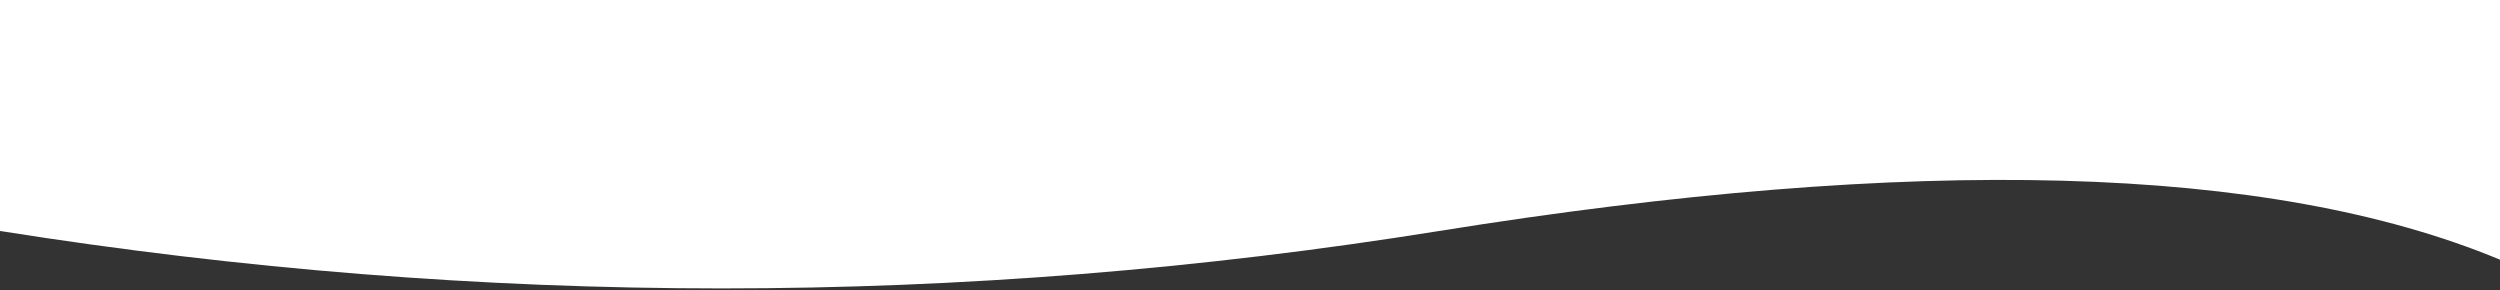 <svg width="439px" height="51px" viewBox="0 0 439 51" version="1.1" xmlns="http://www.w3.org/2000/svg" xmlns:xlink="http://www.w3.org/1999/xlink">
    <rect x="0" y="0" width="439" height="51" fill="#333333" stroke="none"/>
    <g id="Page-1" stroke="none" stroke-width="1" fill="none" fill-rule="evenodd">
        <g id="Group-2">
            <path d="M0,40.559 C84.723,54.008 168.967,54.008 252.733,40.559 C336.498,27.109 398.587,28.791 439,45.602 L439,4.26325641e-14 L0,4.26325641e-14 L0,40.559 Z" id="Path-2" fill="#FFFFFF"></path>
        </g>
    </g>
</svg>